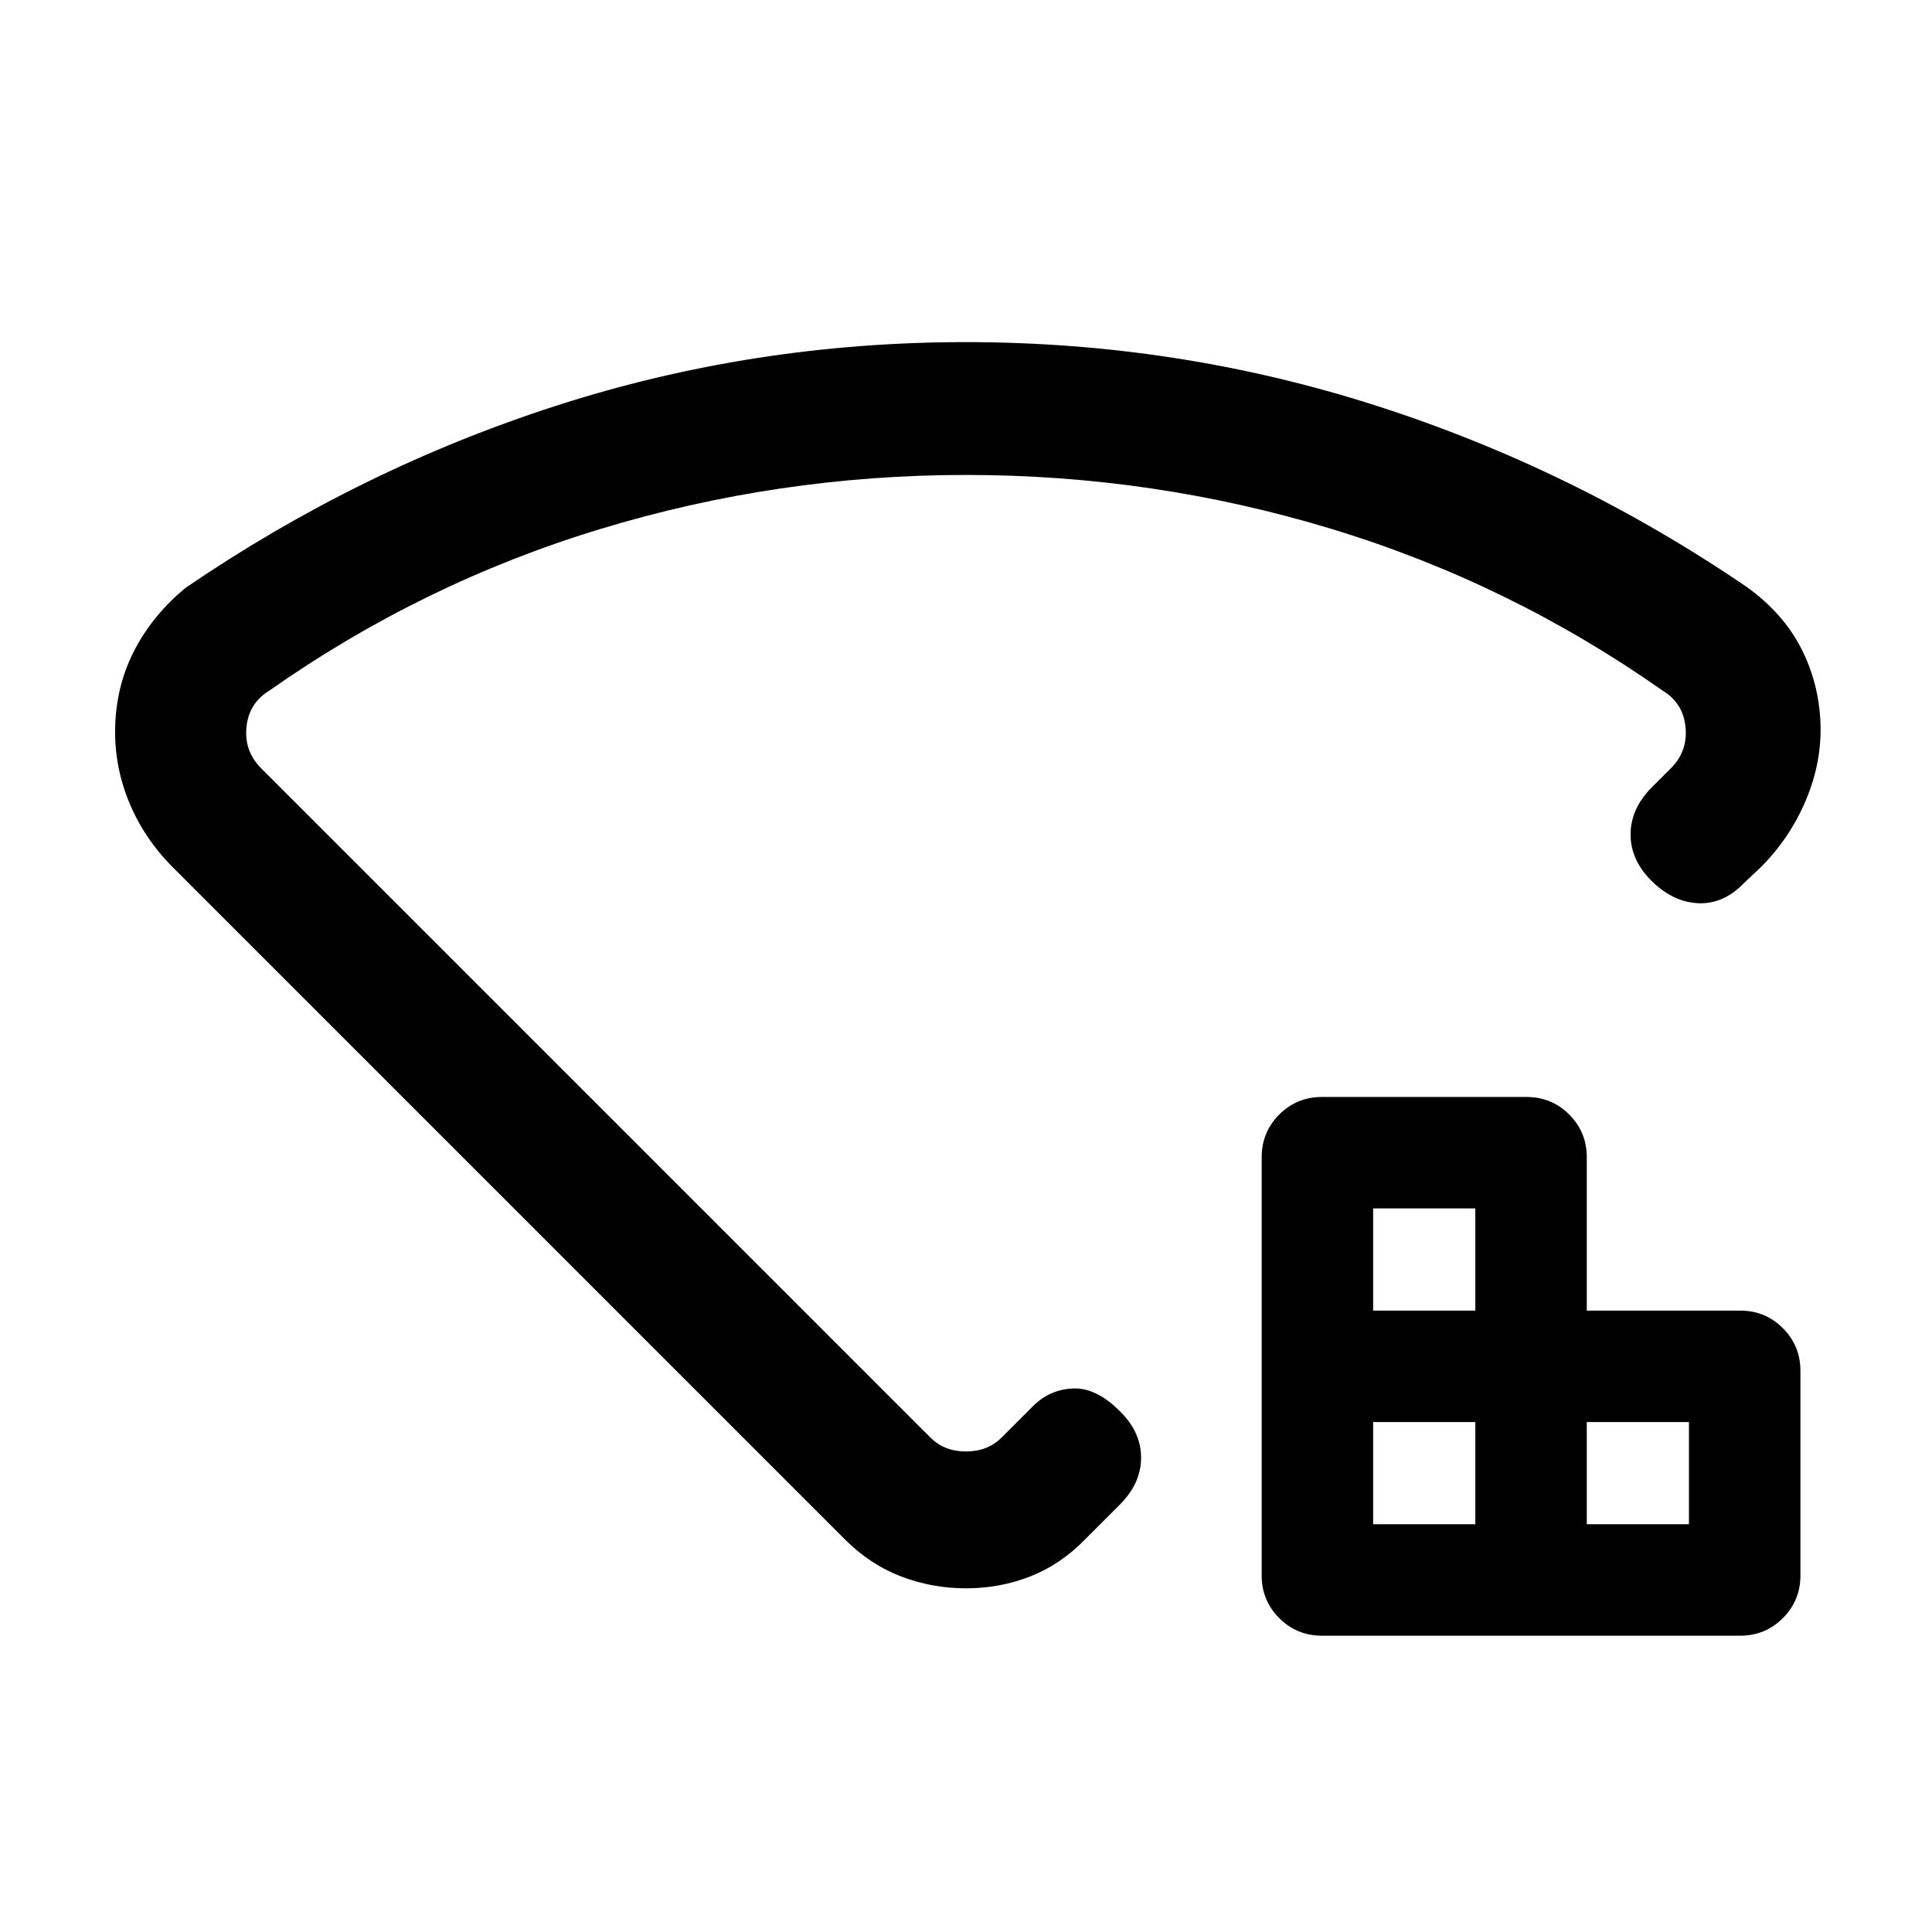 <svg xmlns="http://www.w3.org/2000/svg" height="24" viewBox="0 -960 960 960" width="24"><path d="M682.31-202.62h50.77v-50.76h-50.77v50.76Zm0-106.15h50.77v-50.77h-50.77v50.77Zm106.15 106.15h50.77v-50.76h-50.77v50.76Zm-131.61 55.39q-12.47 0-21.2-8.73-8.73-8.73-8.73-21.19V-385q0-12.47 8.73-21.2 8.73-8.72 21.2-8.72h101.69q12.47 0 21.19 8.72 8.73 8.73 8.73 21.2v76.23h76.23q12.47 0 21.2 8.73 8.73 8.73 8.73 21.19v101.7q0 12.46-8.73 21.19t-21.2 8.73H656.85ZM479.87-790q105.51 0 203.94 31.58 98.42 31.57 184.46 90.3 17.73 12.89 26.55 29.95 8.82 17.07 9.73 36.69.91 19.61-7.05 38.7-7.96 19.09-22.65 33.78l-8.14 7.65q-10.17 10.66-22.71 10.16-12.54-.5-23.15-10.91-10.62-10.4-10.62-23.27 0-12.86 10.62-23.48l9.38-9.38q8.46-8.46 7.31-20.39-1.16-11.92-11.16-18.07-76.15-53.54-164.55-80.43Q573.43-724 480.06-724t-181.83 26.88q-88.46 26.89-164.61 80.43-10 6.15-11.16 18.07-1.15 11.93 7.31 20.39l332.54 332.54q6.92 6.92 17.69 6.92 10.77 0 17.69-6.92l16.16-16.16q8.24-7.84 19.58-8.23 11.34-.38 22.95 11.23Q567-248.5 567-235.71q0 12.79-10.62 23.4l-16.92 16.93q-12.26 12.69-27.4 18.65-15.14 5.96-32.06 5.96t-32.42-5.96q-15.49-5.96-28.04-18.65L85.92-529q-14.69-14.69-22.15-33.35-7.46-18.66-6.46-38.73 1-20.07 10.11-37 9.12-16.92 24.81-29.84 86.31-58.93 184.22-90.5Q374.36-790 479.87-790Zm.13 310.15Z"/></svg>